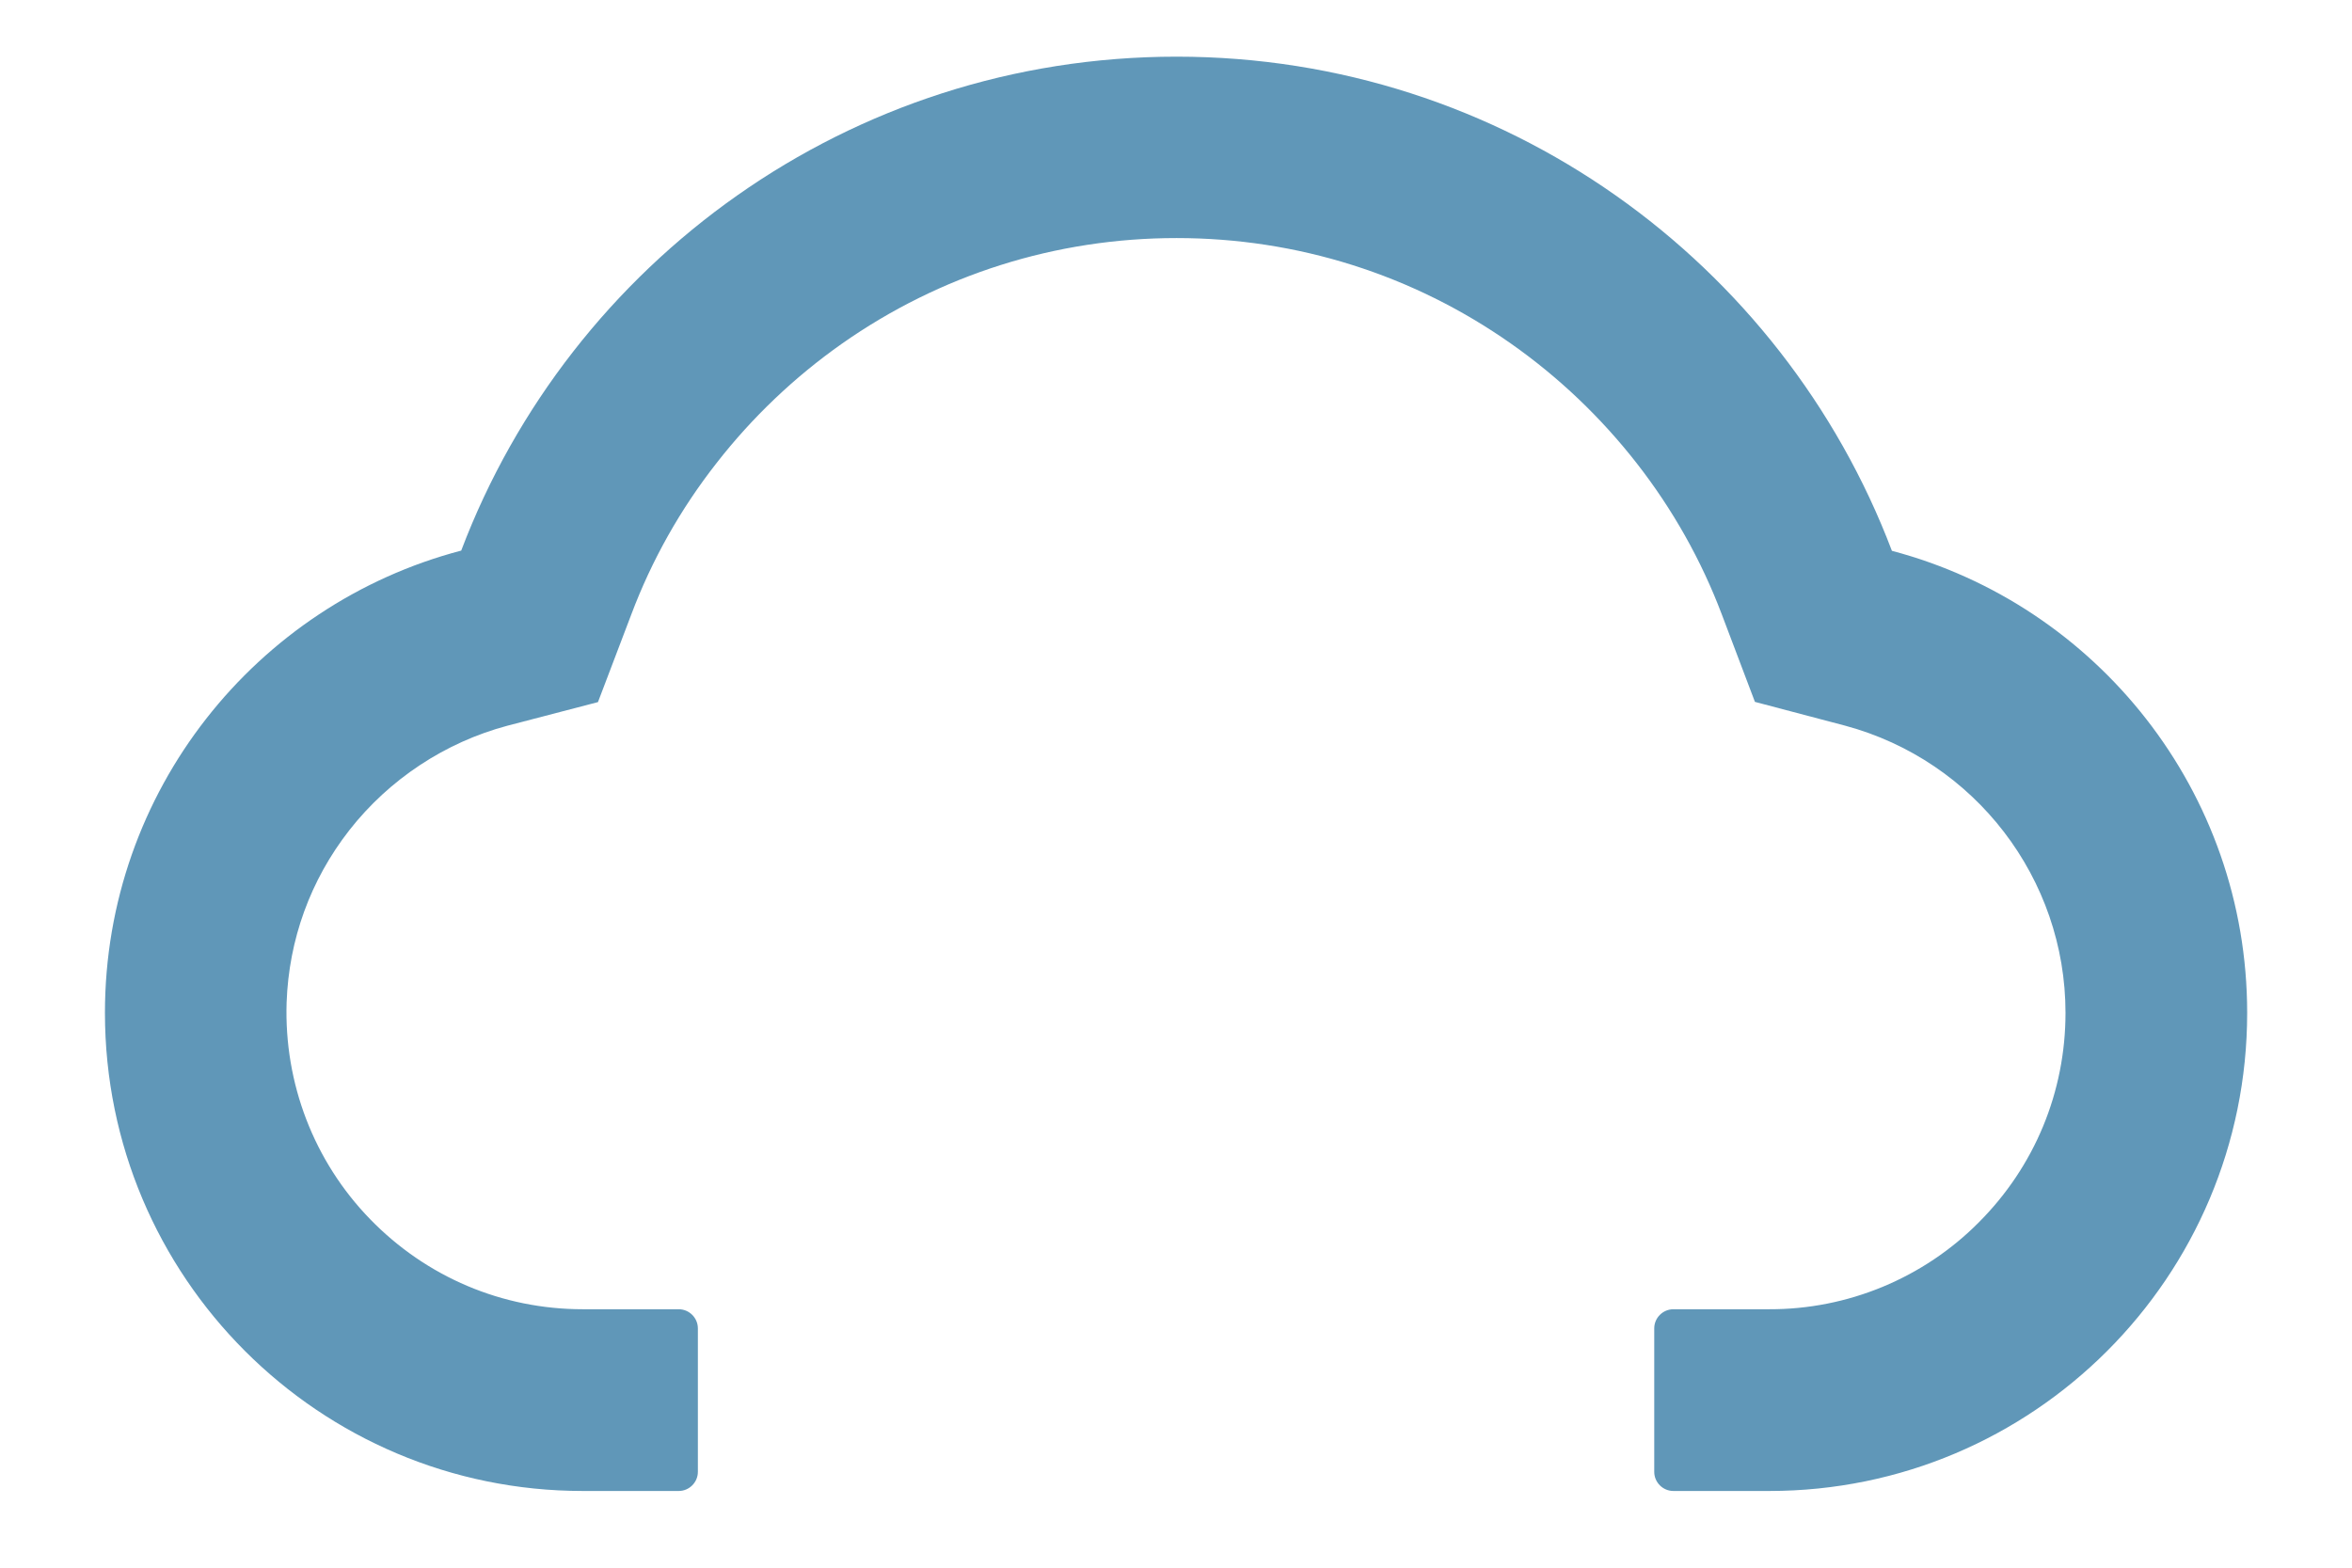 <svg width="21" height="14" viewBox="0 0 21 14" fill="none" xmlns="http://www.w3.org/2000/svg">
<path d="M16.892 4.919C15.914 2.34 13.423 0.506 10.505 0.506C7.587 0.506 5.095 2.338 4.118 4.917C2.288 5.397 0.937 7.064 0.937 9.045C0.937 11.404 2.848 13.315 5.204 13.315H6.06C6.154 13.315 6.231 13.238 6.231 13.144V11.863C6.231 11.769 6.154 11.692 6.06 11.692H5.204C4.485 11.692 3.808 11.406 3.304 10.887C2.803 10.371 2.536 9.675 2.559 8.953C2.579 8.39 2.771 7.86 3.119 7.414C3.475 6.959 3.975 6.629 4.53 6.481L5.339 6.27L5.636 5.489C5.819 5.002 6.075 4.547 6.398 4.135C6.716 3.727 7.093 3.368 7.516 3.07C8.394 2.453 9.427 2.126 10.505 2.126C11.583 2.126 12.616 2.453 13.493 3.07C13.918 3.369 14.294 3.728 14.612 4.135C14.934 4.547 15.191 5.004 15.374 5.489L15.669 6.268L16.476 6.481C17.633 6.793 18.442 7.845 18.442 9.045C18.442 9.752 18.166 10.418 17.667 10.917C17.422 11.164 17.13 11.359 16.809 11.492C16.488 11.625 16.144 11.693 15.797 11.692H14.941C14.847 11.692 14.77 11.769 14.77 11.863V13.144C14.77 13.238 14.847 13.315 14.941 13.315H15.797C18.153 13.315 20.064 11.404 20.064 9.045C20.064 7.066 18.717 5.401 16.892 4.919Z" fill="#6097B8"/>
</svg>

